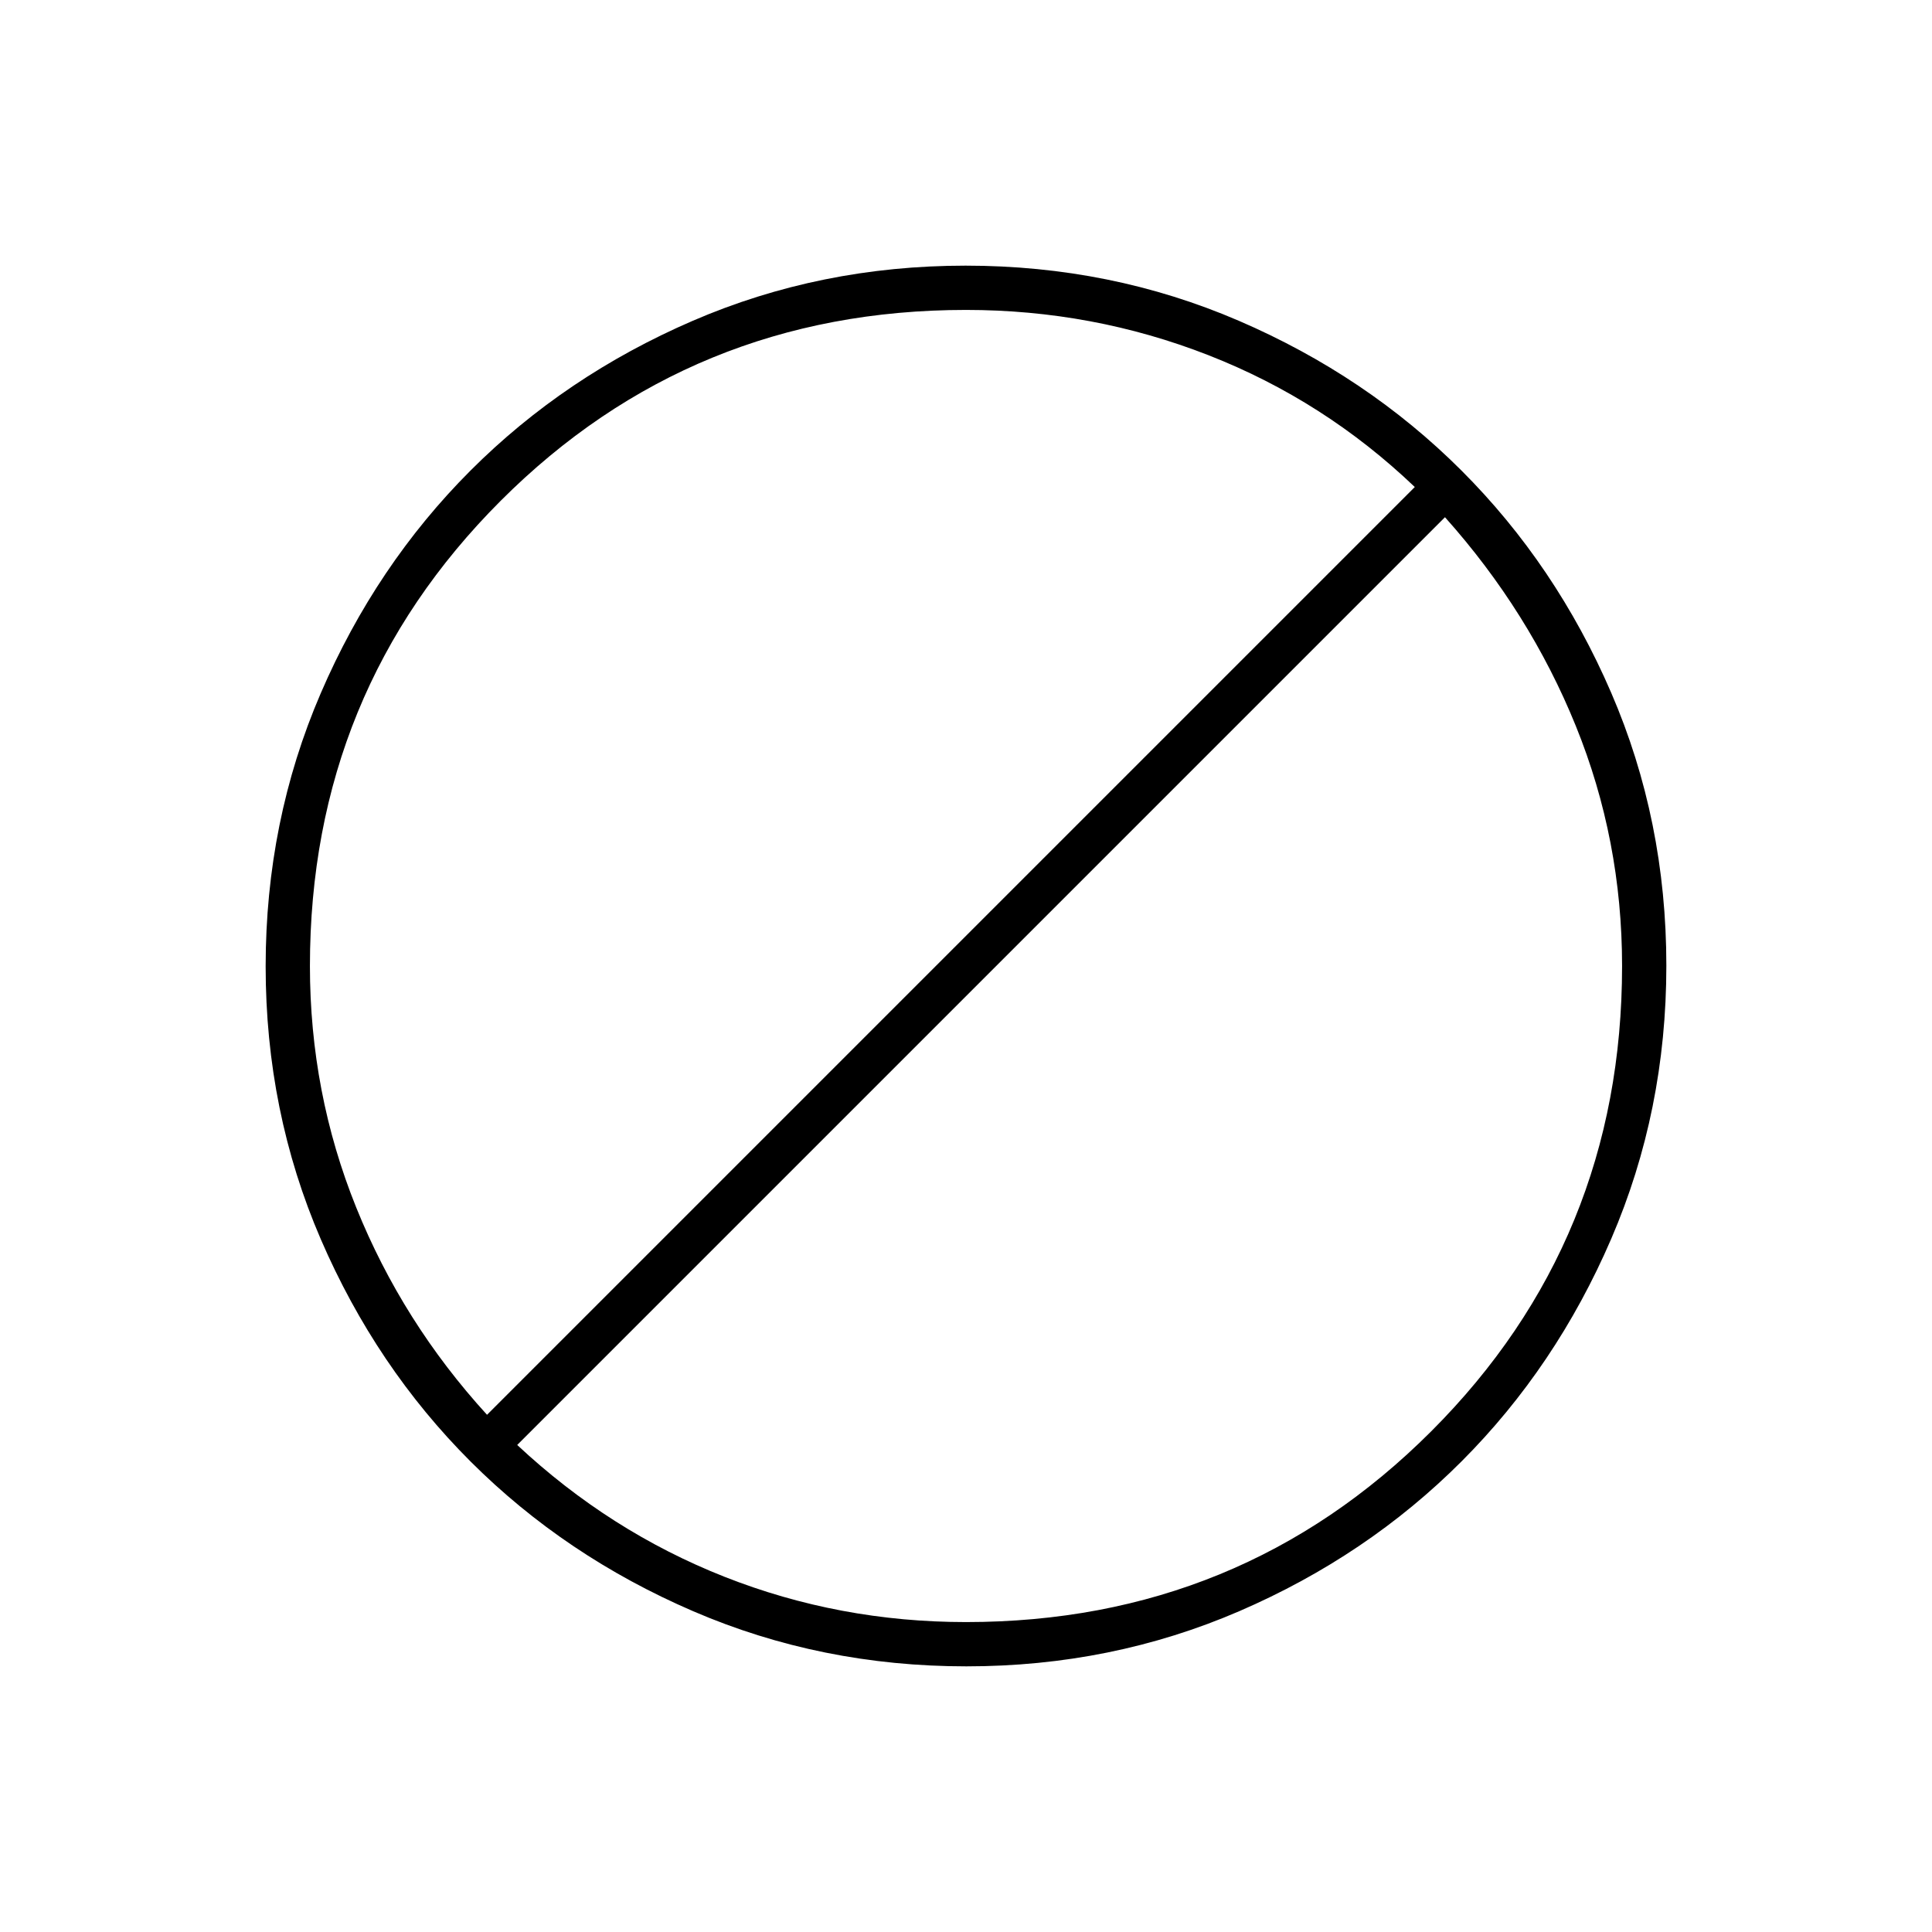 <svg xmlns="http://www.w3.org/2000/svg" width="48" height="48" viewBox="0 96 960 960"><path d="M480.174 924Q408 924 344.442 896.609q-63.559-27.392-110.575-74.348-47.015-46.957-74.441-110.435Q132 648.348 132 576.174q0-72.174 27.391-135.732 27.392-63.559 74.348-110.574 46.957-47.016 110.435-74.442Q407.652 228 479.826 228q72.174 0 135.732 27.391 63.559 27.392 110.574 74.348 47.016 46.957 74.442 110.435Q828 503.652 828 575.826q0 72.174-27.391 135.732-27.392 63.559-74.348 110.575-46.957 47.015-110.435 74.441Q552.348 924 480.174 924ZM480 902q136.375 0 231.188-94.812Q806 712.375 806 576q0-62.623-23-119.312Q760 400 718 353L257 814q46 43 103.013 65.5Q417.026 902 480 902ZM242 799l461-461q-45-43-102.513-65.5Q542.974 250 480 250q-136.375 0-231.188 94.812Q154 439.625 154 576q0 62.974 23 119.987T242 799Z"/></svg>
